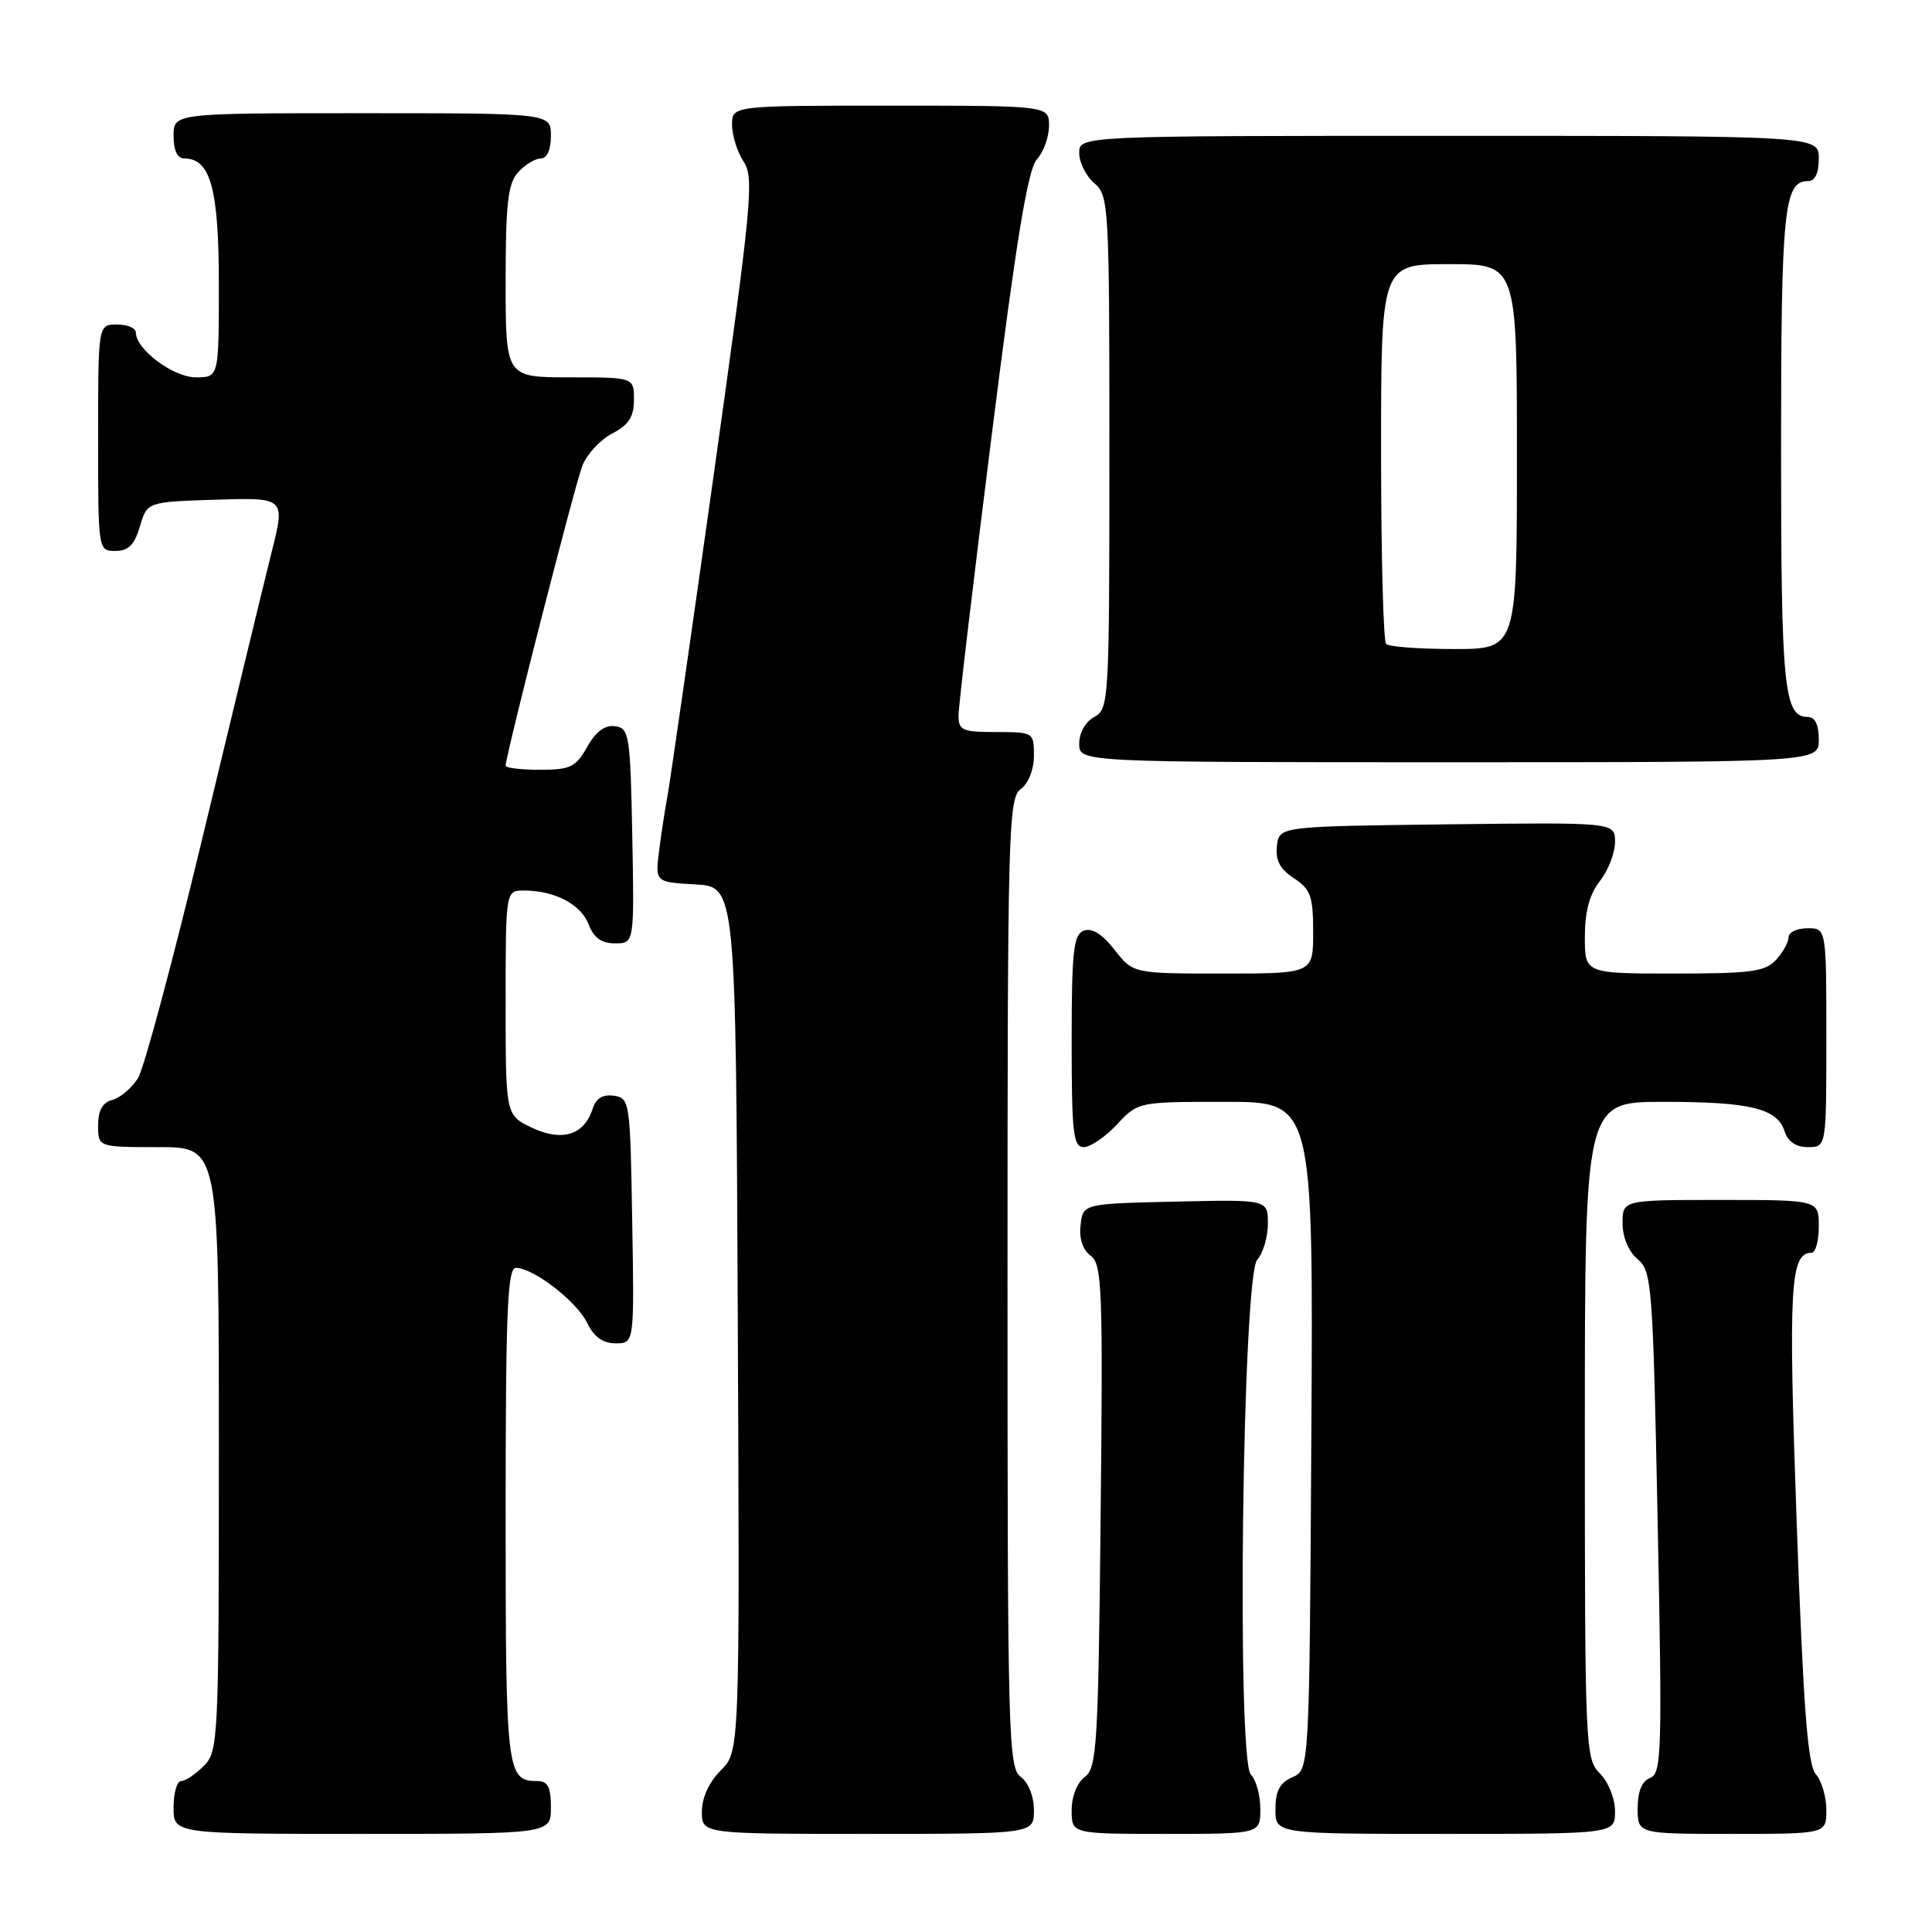 <?xml version="1.0" encoding="UTF-8" standalone="no"?>
<!DOCTYPE svg PUBLIC "-//W3C//DTD SVG 1.1//EN" "http://www.w3.org/Graphics/SVG/1.1/DTD/svg11.dtd" >
<svg xmlns="http://www.w3.org/2000/svg" xmlns:xlink="http://www.w3.org/1999/xlink" version="1.1" viewBox="0 0 256 256">
 <g >
 <path fill="currentColor"
d=" M 73.00 239.50 C 73.00 236.80 72.59 236.00 71.20 236.00 C 67.13 236.00 67.00 234.88 67.00 200.80 C 67.00 173.91 67.24 168.00 68.35 168.00 C 70.67 168.00 76.44 172.45 77.80 175.29 C 78.70 177.15 79.88 178.00 81.58 178.00 C 84.05 178.00 84.05 178.00 83.77 161.75 C 83.51 145.95 83.44 145.49 81.34 145.19 C 79.87 144.98 78.96 145.54 78.52 146.94 C 77.42 150.40 74.47 151.32 70.49 149.43 C 67.00 147.77 67.00 147.77 67.00 132.89 C 67.00 118.00 67.00 118.00 69.43 118.00 C 73.50 118.00 76.98 119.83 77.99 122.48 C 78.67 124.26 79.70 125.00 81.50 125.00 C 84.05 125.00 84.05 125.00 83.78 110.75 C 83.52 97.37 83.38 96.48 81.50 96.23 C 80.15 96.04 78.94 96.94 77.80 98.98 C 76.29 101.65 75.56 102.00 71.55 102.00 C 69.05 102.00 67.00 101.76 67.00 101.46 C 67.00 100.09 76.19 64.18 77.17 61.70 C 77.78 60.16 79.57 58.24 81.14 57.43 C 83.31 56.30 84.00 55.24 84.00 52.97 C 84.00 50.00 84.00 50.00 75.50 50.00 C 67.00 50.00 67.00 50.00 67.00 37.33 C 67.00 26.94 67.30 24.33 68.65 22.83 C 69.57 21.82 70.92 21.00 71.65 21.00 C 72.48 21.00 73.00 19.85 73.00 18.00 C 73.00 15.00 73.00 15.00 48.00 15.00 C 23.00 15.00 23.00 15.00 23.00 18.00 C 23.00 19.95 23.51 21.00 24.44 21.00 C 27.90 21.00 29.00 25.05 29.00 37.72 C 29.00 50.00 29.00 50.00 25.95 50.00 C 22.96 50.00 18.00 46.29 18.00 44.05 C 18.00 43.47 16.88 43.00 15.50 43.00 C 13.00 43.00 13.00 43.00 13.00 58.00 C 13.00 72.97 13.00 73.00 15.29 73.00 C 17.02 73.00 17.82 72.19 18.54 69.75 C 19.50 66.50 19.50 66.50 28.66 66.21 C 37.81 65.93 37.81 65.93 35.98 73.21 C 34.98 77.22 30.91 94.00 26.95 110.50 C 22.99 127.00 19.09 141.57 18.28 142.87 C 17.46 144.17 15.94 145.46 14.90 145.74 C 13.59 146.08 13.00 147.13 13.00 149.12 C 13.00 152.00 13.00 152.00 21.00 152.00 C 29.00 152.00 29.00 152.00 29.00 192.00 C 29.00 230.67 28.93 232.07 27.00 234.00 C 25.90 235.10 24.55 236.00 24.00 236.00 C 23.45 236.00 23.00 237.57 23.00 239.50 C 23.00 243.00 23.00 243.00 48.00 243.00 C 73.00 243.00 73.00 243.00 73.00 239.50 Z  M 137.00 239.86 C 137.00 238.02 136.27 236.19 135.25 235.44 C 133.61 234.25 133.50 229.95 133.50 170.00 C 133.50 110.05 133.61 105.75 135.25 104.56 C 136.27 103.81 137.00 101.98 137.00 100.14 C 137.00 97.04 136.94 97.00 132.00 97.00 C 127.48 97.00 127.00 96.78 127.01 94.75 C 127.02 93.51 128.99 76.84 131.40 57.70 C 134.66 31.78 136.19 22.45 137.39 21.12 C 138.28 20.14 139.00 18.14 139.00 16.67 C 139.00 14.00 139.00 14.00 118.00 14.00 C 97.00 14.00 97.00 14.00 97.00 16.54 C 97.00 17.93 97.69 20.13 98.54 21.42 C 99.95 23.57 99.62 26.97 94.54 63.13 C 91.50 84.78 88.75 103.85 88.44 105.50 C 88.13 107.15 87.63 110.39 87.34 112.69 C 86.81 116.89 86.81 116.89 92.15 117.19 C 97.50 117.50 97.50 117.50 97.76 174.79 C 98.02 232.07 98.02 232.07 95.51 234.58 C 93.96 236.13 93.00 238.22 93.00 240.05 C 93.00 243.00 93.00 243.00 115.00 243.00 C 137.00 243.00 137.00 243.00 137.00 239.86 Z  M 167.00 239.70 C 167.00 237.88 166.44 235.84 165.75 235.15 C 163.84 233.23 164.63 169.13 166.59 166.92 C 167.37 166.05 168.00 163.90 168.00 162.14 C 168.00 158.94 168.00 158.94 155.75 159.22 C 143.50 159.50 143.50 159.50 143.18 162.34 C 142.97 164.12 143.47 165.62 144.52 166.39 C 146.03 167.50 146.16 170.72 145.84 200.89 C 145.53 231.19 145.34 234.28 143.75 235.44 C 142.73 236.19 142.00 238.02 142.00 239.86 C 142.00 243.00 142.00 243.00 154.50 243.00 C 167.00 243.00 167.00 243.00 167.00 239.70 Z  M 214.00 240.00 C 214.00 238.33 213.11 236.11 212.00 235.00 C 210.06 233.06 210.00 231.67 210.00 189.50 C 210.00 146.00 210.00 146.00 220.43 146.00 C 231.97 146.00 235.51 146.87 236.48 149.94 C 236.91 151.28 237.99 152.00 239.57 152.00 C 242.00 152.00 242.00 152.00 242.00 137.50 C 242.00 123.00 242.00 123.00 239.50 123.00 C 238.12 123.00 237.00 123.53 237.00 124.17 C 237.00 124.82 236.26 126.17 235.35 127.17 C 233.92 128.75 232.05 129.00 221.85 129.00 C 210.00 129.00 210.00 129.00 210.00 124.13 C 210.00 120.78 210.62 118.48 212.00 116.73 C 213.10 115.33 214.00 113.01 214.00 111.57 C 214.00 108.96 214.00 108.96 191.75 109.23 C 169.50 109.50 169.50 109.50 169.20 112.10 C 168.98 113.99 169.60 115.16 171.45 116.37 C 173.67 117.83 174.00 118.75 174.00 123.52 C 174.00 129.00 174.00 129.00 162.07 129.00 C 150.14 129.00 150.14 129.00 147.68 125.85 C 146.04 123.76 144.68 122.91 143.61 123.32 C 142.24 123.85 142.00 126.00 142.00 137.97 C 142.00 150.16 142.21 152.00 143.60 152.00 C 144.48 152.00 146.46 150.65 148.00 149.00 C 150.80 146.00 150.80 146.00 162.41 146.00 C 174.02 146.00 174.02 146.00 173.76 190.25 C 173.50 234.50 173.50 234.50 171.25 235.49 C 169.58 236.22 169.00 237.31 169.00 239.74 C 169.00 243.00 169.00 243.00 191.50 243.00 C 214.00 243.00 214.00 243.00 214.00 240.00 Z  M 242.00 239.83 C 242.00 238.08 241.37 235.95 240.60 235.08 C 239.52 233.86 238.95 226.26 238.07 201.74 C 236.95 170.43 237.20 166.00 240.04 166.00 C 240.57 166.00 241.00 164.43 241.00 162.50 C 241.00 159.00 241.00 159.00 228.00 159.00 C 215.00 159.00 215.00 159.00 215.00 162.09 C 215.00 163.95 215.79 165.84 216.99 166.84 C 218.88 168.42 219.02 170.20 219.65 201.72 C 220.26 232.12 220.18 234.99 218.66 235.58 C 217.56 236.00 217.00 237.37 217.00 239.61 C 217.00 243.00 217.00 243.00 229.50 243.00 C 242.00 243.00 242.00 243.00 242.00 239.83 Z  M 241.00 98.00 C 241.00 96.03 240.50 95.00 239.54 95.00 C 236.38 95.00 236.00 91.15 236.00 59.50 C 236.00 27.85 236.38 24.00 239.54 24.00 C 240.50 24.00 241.00 22.97 241.00 21.00 C 241.00 18.00 241.00 18.00 192.00 18.00 C 143.00 18.00 143.00 18.00 143.00 20.28 C 143.00 21.53 143.90 23.33 145.00 24.27 C 146.93 25.92 147.00 27.22 147.00 59.96 C 147.00 92.91 146.94 93.96 145.00 95.00 C 143.83 95.63 143.00 97.09 143.00 98.54 C 143.00 101.00 143.00 101.00 192.00 101.00 C 241.00 101.00 241.00 101.00 241.00 98.00 Z  M 183.67 85.33 C 183.30 84.97 183.00 73.49 183.00 59.83 C 183.00 35.00 183.00 35.00 192.00 35.00 C 201.00 35.00 201.00 35.00 201.00 60.50 C 201.00 86.00 201.00 86.00 192.67 86.00 C 188.08 86.00 184.03 85.70 183.67 85.33 Z "/>
</g>
</svg>
